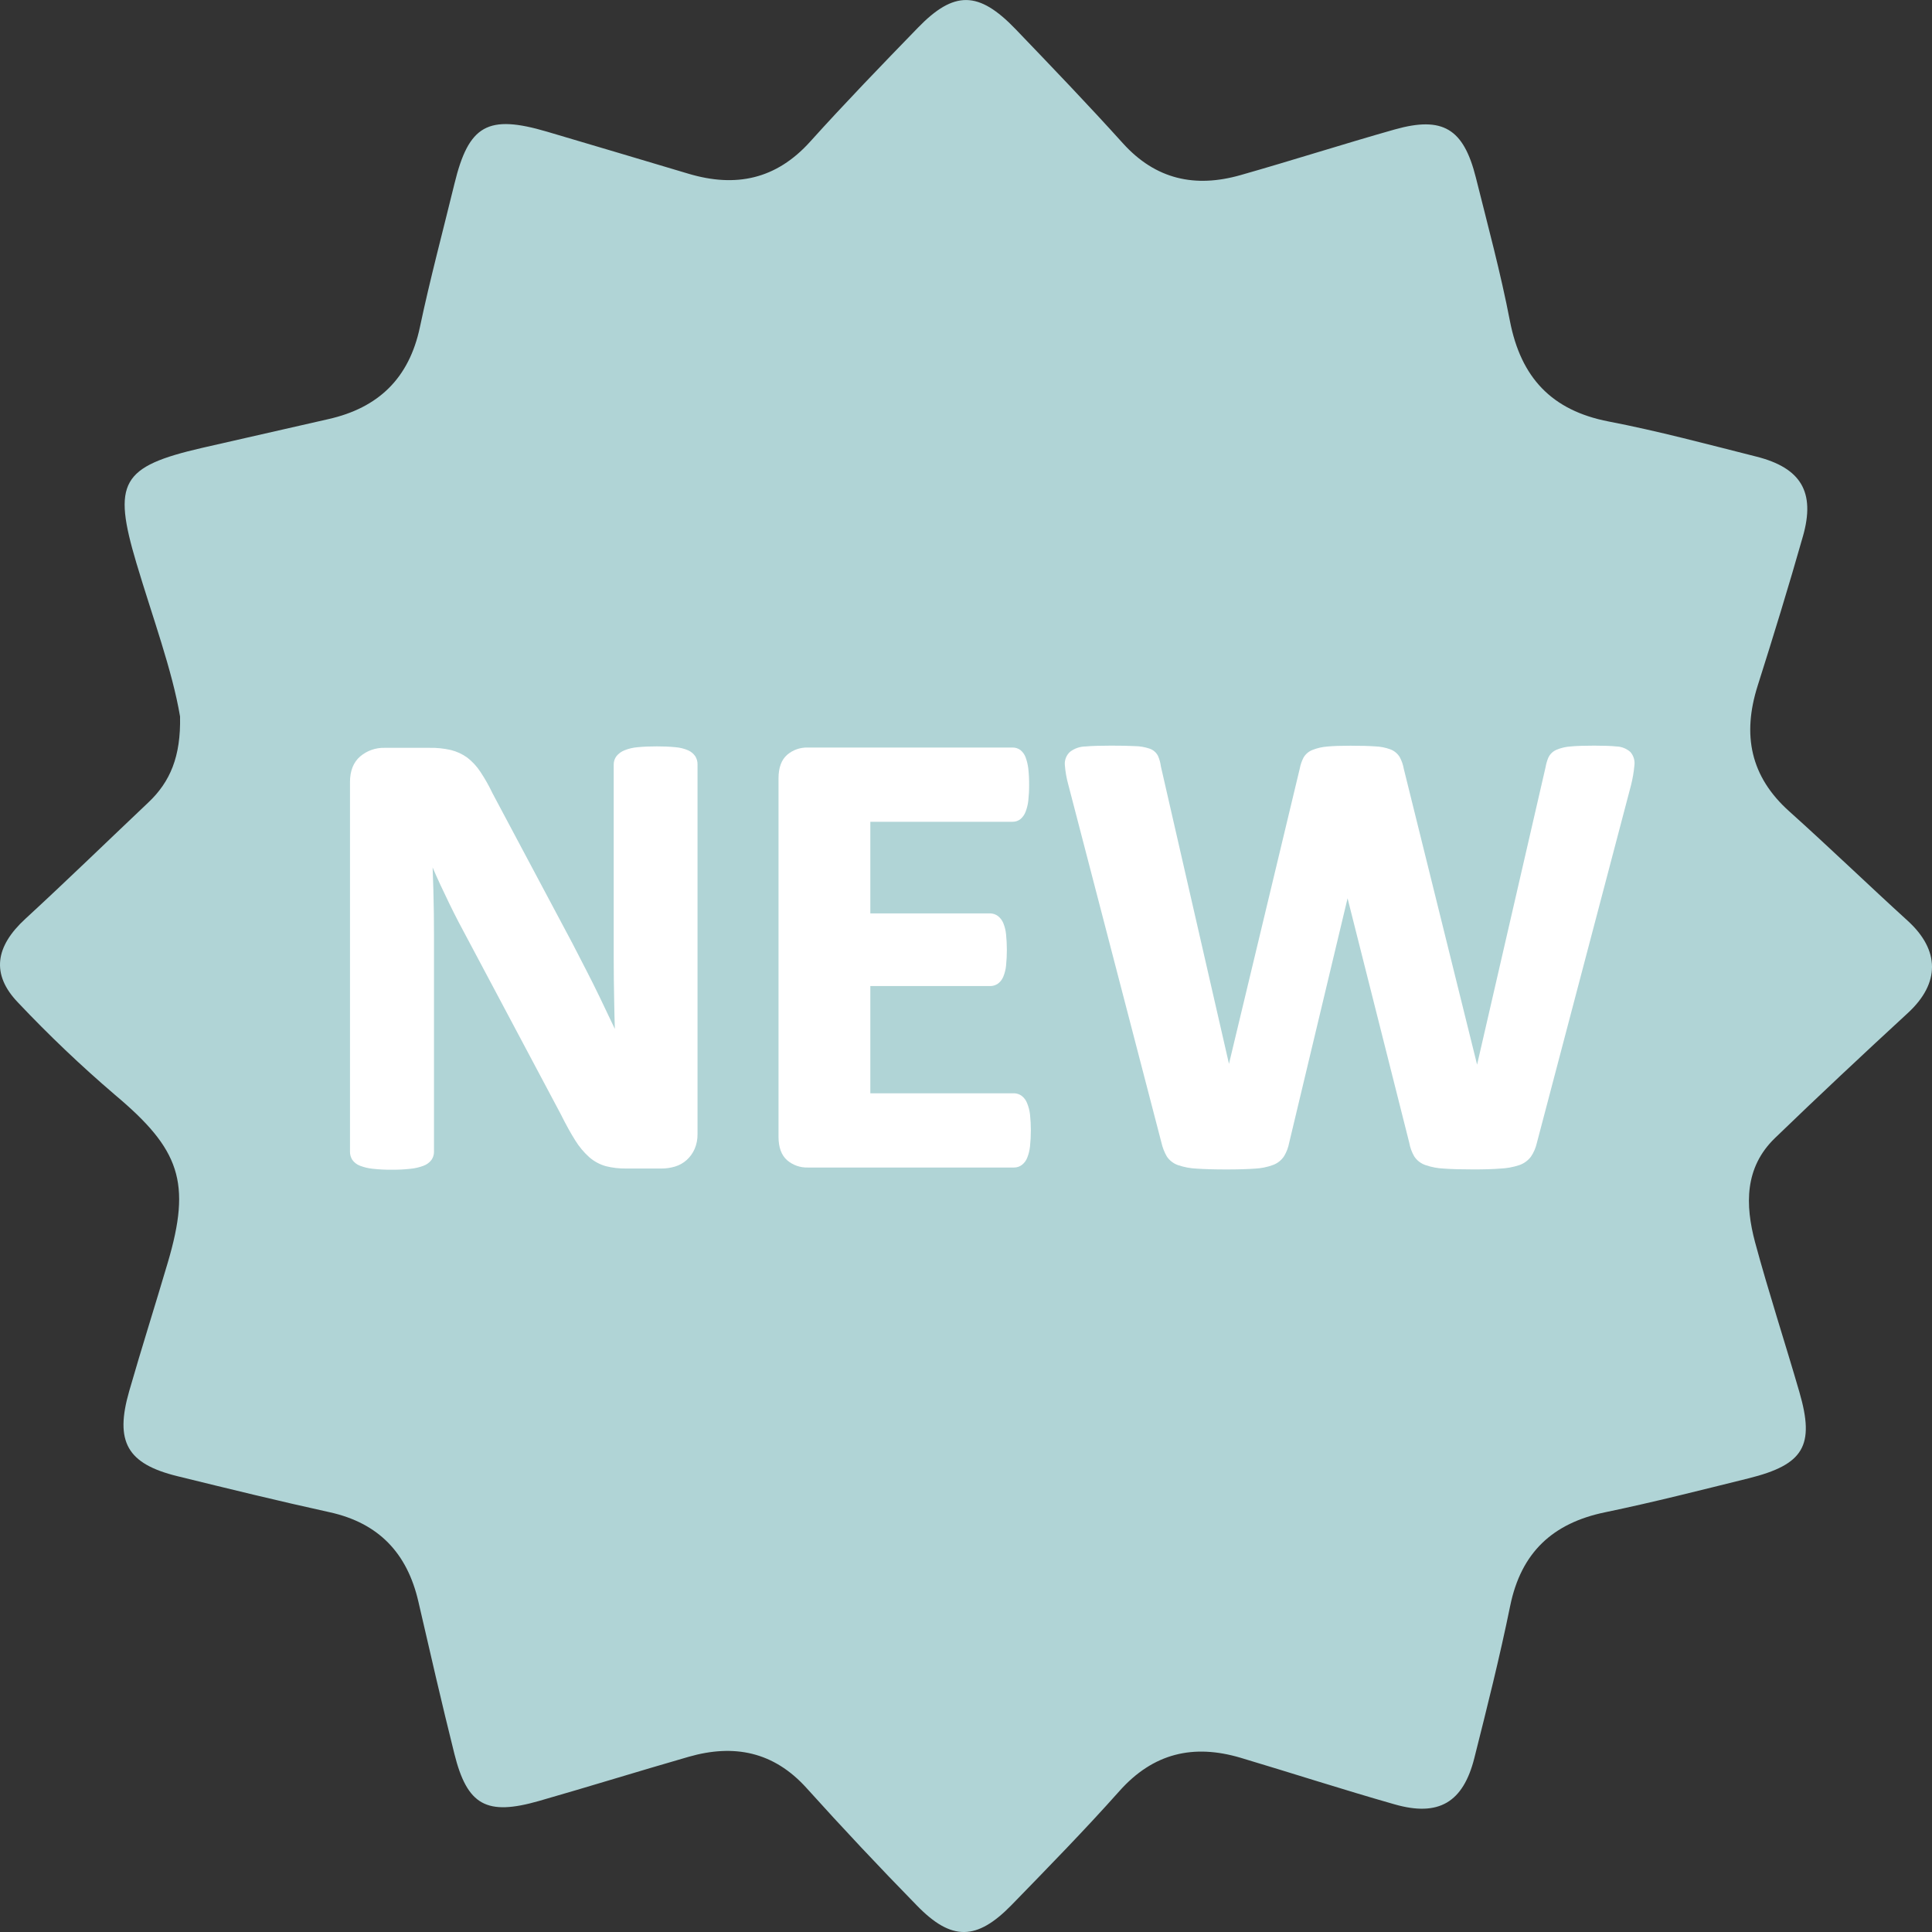 <svg width="52" height="52" viewBox="0 0 52 52" fill="none" xmlns="http://www.w3.org/2000/svg">
<rect x="0" y="0" width="52" height="52" fill="#333333" stroke="none"/>
<g clip-path="url(#clip0_235_650)">
<path d="M51.345 24.782C50.277 23.811 49.24 22.808 48.164 21.843C47.105 20.899 46.891 19.773 47.307 18.459C47.731 17.123 48.143 15.781 48.527 14.431C48.864 13.244 48.476 12.594 47.275 12.29C45.955 11.957 44.637 11.603 43.3 11.345C41.761 11.049 40.935 10.16 40.64 8.641C40.39 7.343 40.044 6.063 39.723 4.779C39.392 3.459 38.833 3.12 37.537 3.485C36.15 3.878 34.779 4.318 33.389 4.713C32.169 5.061 31.103 4.834 30.219 3.852C29.279 2.81 28.304 1.795 27.331 0.781C26.34 -0.249 25.679 -0.258 24.704 0.748C23.728 1.754 22.746 2.769 21.806 3.812C20.89 4.83 19.799 5.054 18.531 4.676C17.263 4.299 15.998 3.919 14.73 3.546C13.128 3.073 12.616 3.361 12.231 4.948C11.918 6.232 11.575 7.511 11.302 8.804C11.011 10.184 10.183 10.978 8.837 11.281C7.704 11.537 6.571 11.795 5.438 12.055C3.257 12.559 3.024 12.982 3.671 15.154C4.105 16.611 4.637 18.041 4.846 19.284C4.87 20.365 4.579 21.045 3.992 21.599C2.889 22.643 1.801 23.701 0.684 24.729C-0.128 25.474 -0.246 26.224 0.487 26.986C1.311 27.858 2.18 28.686 3.092 29.466C4.844 30.936 5.156 31.817 4.515 33.985C4.175 35.138 3.81 36.285 3.478 37.44C3.084 38.807 3.42 39.399 4.776 39.732C6.132 40.065 7.498 40.4 8.869 40.701C10.195 40.992 10.96 41.804 11.26 43.105C11.575 44.472 11.889 45.84 12.229 47.202C12.575 48.591 13.094 48.878 14.504 48.474C15.852 48.088 17.189 47.672 18.537 47.284C19.753 46.935 20.823 47.143 21.709 48.126C22.677 49.2 23.667 50.254 24.679 51.288C25.61 52.246 26.289 52.236 27.23 51.27C28.209 50.263 29.195 49.256 30.129 48.207C31.04 47.183 32.123 46.934 33.392 47.311C34.775 47.724 36.151 48.17 37.535 48.564C38.722 48.904 39.381 48.514 39.682 47.318C40.025 45.957 40.367 44.594 40.647 43.221C40.941 41.786 41.79 40.995 43.202 40.703C44.496 40.435 45.778 40.107 47.061 39.79C48.551 39.42 48.85 38.912 48.431 37.468C48.04 36.12 47.603 34.786 47.237 33.432C46.97 32.43 46.952 31.427 47.771 30.633C48.954 29.49 50.15 28.371 51.357 27.259C52.217 26.463 52.216 25.575 51.345 24.782Z" fill="#B0D4D6"/>
<path d="M18.521 20.195C18.412 20.148 18.297 20.12 18.179 20.111C18.013 20.095 17.846 20.088 17.679 20.089C17.506 20.088 17.334 20.095 17.163 20.111C17.042 20.121 16.924 20.148 16.812 20.193C16.726 20.226 16.651 20.28 16.593 20.351C16.544 20.415 16.518 20.494 16.518 20.575V25.767C16.518 26.159 16.523 26.577 16.532 27.014C16.536 27.244 16.541 27.471 16.549 27.694C16.522 27.637 16.496 27.581 16.469 27.526C16.361 27.297 16.25 27.064 16.136 26.828C16.017 26.58 15.896 26.341 15.78 26.115C15.663 25.89 15.533 25.638 15.407 25.391L13.255 21.349C13.161 21.15 13.052 20.958 12.93 20.774C12.834 20.627 12.714 20.497 12.575 20.39C12.443 20.295 12.294 20.226 12.136 20.187C11.947 20.144 11.754 20.124 11.56 20.128H10.35C10.111 20.122 9.879 20.204 9.697 20.357C9.513 20.514 9.42 20.747 9.42 21.05V30.997C9.419 31.074 9.44 31.149 9.48 31.214C9.532 31.288 9.604 31.344 9.689 31.376C9.797 31.417 9.911 31.445 10.027 31.457C10.196 31.476 10.367 31.485 10.538 31.483C10.711 31.485 10.885 31.477 11.057 31.457C11.174 31.445 11.288 31.418 11.398 31.377C11.484 31.346 11.559 31.291 11.614 31.218C11.659 31.153 11.682 31.076 11.681 30.997V25.209C11.681 24.771 11.676 24.345 11.664 23.944C11.659 23.747 11.652 23.548 11.644 23.348C11.71 23.502 11.778 23.655 11.85 23.809C12.016 24.165 12.18 24.503 12.34 24.811L15.09 29.983C15.233 30.27 15.365 30.508 15.481 30.691C15.584 30.859 15.711 31.012 15.858 31.144C15.986 31.257 16.139 31.34 16.303 31.387C16.482 31.432 16.666 31.453 16.851 31.451H17.809C17.929 31.451 18.049 31.433 18.165 31.399C18.283 31.364 18.392 31.303 18.483 31.221C18.574 31.138 18.647 31.037 18.696 30.924C18.75 30.798 18.776 30.662 18.774 30.525V20.572C18.775 20.495 18.754 20.42 18.714 20.355C18.666 20.285 18.599 20.229 18.521 20.195V20.195Z" fill="white"/>
<path d="M27.646 29.695C27.617 29.617 27.567 29.548 27.5 29.496C27.44 29.451 27.366 29.426 27.29 29.426H23.425V26.54H26.649C26.722 26.541 26.794 26.519 26.855 26.478C26.922 26.43 26.974 26.363 27.005 26.285C27.043 26.192 27.068 26.093 27.078 25.992C27.107 25.711 27.107 25.427 27.078 25.145C27.068 25.043 27.043 24.943 27.005 24.848C26.974 24.772 26.924 24.705 26.86 24.655C26.799 24.61 26.725 24.585 26.649 24.584H23.425V22.118H27.256C27.332 22.119 27.406 22.093 27.466 22.046C27.528 21.993 27.576 21.925 27.604 21.849C27.641 21.752 27.666 21.651 27.677 21.549C27.692 21.409 27.7 21.268 27.699 21.127C27.7 20.981 27.693 20.835 27.677 20.689C27.665 20.586 27.641 20.484 27.605 20.386C27.577 20.307 27.527 20.237 27.461 20.185C27.401 20.142 27.329 20.119 27.256 20.12H21.738C21.537 20.115 21.34 20.184 21.187 20.315C21.032 20.45 20.954 20.663 20.954 20.948V30.597C20.954 30.882 21.032 31.094 21.187 31.229C21.34 31.36 21.537 31.429 21.738 31.424H27.294C27.37 31.424 27.443 31.4 27.504 31.354C27.57 31.303 27.621 31.234 27.65 31.155C27.688 31.059 27.712 30.958 27.723 30.855C27.753 30.569 27.753 30.281 27.723 29.995C27.711 29.892 27.685 29.791 27.646 29.695Z" fill="white"/>
<path d="M43.882 20.24C43.778 20.148 43.646 20.095 43.507 20.091C43.362 20.076 43.162 20.069 42.909 20.069C42.642 20.069 42.427 20.076 42.275 20.091C42.144 20.099 42.015 20.129 41.894 20.18C41.796 20.221 41.718 20.297 41.673 20.394C41.639 20.476 41.614 20.561 41.599 20.649L39.756 28.655L37.782 20.688C37.763 20.58 37.727 20.475 37.674 20.378C37.617 20.283 37.529 20.21 37.425 20.17C37.293 20.121 37.153 20.094 37.012 20.089C36.847 20.077 36.63 20.071 36.35 20.071C36.092 20.071 35.882 20.078 35.727 20.093C35.591 20.103 35.457 20.133 35.33 20.183C35.226 20.222 35.139 20.296 35.083 20.393C35.036 20.486 35.002 20.585 34.983 20.687L33.078 28.633L31.246 20.631C31.234 20.532 31.207 20.436 31.168 20.346C31.121 20.253 31.04 20.183 30.942 20.15C30.815 20.107 30.683 20.084 30.55 20.082C30.392 20.073 30.175 20.069 29.908 20.069C29.617 20.069 29.384 20.076 29.218 20.091C29.067 20.093 28.92 20.143 28.8 20.235C28.75 20.281 28.711 20.337 28.687 20.4C28.663 20.463 28.654 20.531 28.661 20.598C28.675 20.77 28.704 20.94 28.75 21.106L31.262 30.761C31.291 30.889 31.339 31.011 31.404 31.125C31.477 31.235 31.586 31.319 31.711 31.361C31.872 31.415 32.04 31.447 32.21 31.454C32.411 31.468 32.679 31.476 33.011 31.476C33.324 31.476 33.581 31.468 33.776 31.454C33.943 31.446 34.108 31.413 34.265 31.355C34.388 31.309 34.492 31.226 34.563 31.116C34.629 31.006 34.674 30.885 34.698 30.759L36.27 24.178L37.93 30.756C37.953 30.886 37.998 31.01 38.064 31.124C38.137 31.235 38.245 31.318 38.371 31.36C38.532 31.415 38.7 31.446 38.869 31.453C39.071 31.468 39.337 31.475 39.66 31.475C39.951 31.475 40.194 31.468 40.387 31.452C40.554 31.445 40.72 31.415 40.88 31.363C41.009 31.322 41.122 31.241 41.204 31.134C41.28 31.022 41.334 30.897 41.364 30.765L43.9 21.13C43.943 20.959 43.973 20.785 43.989 20.61C43.999 20.544 43.995 20.477 43.976 20.413C43.958 20.349 43.926 20.291 43.882 20.24V20.24Z" fill="white"/>
</g>
<defs>
<clipPath id="clip0_235_650">
<rect width="52" height="52" fill="white"/>
</clipPath>
</defs>
</svg>
